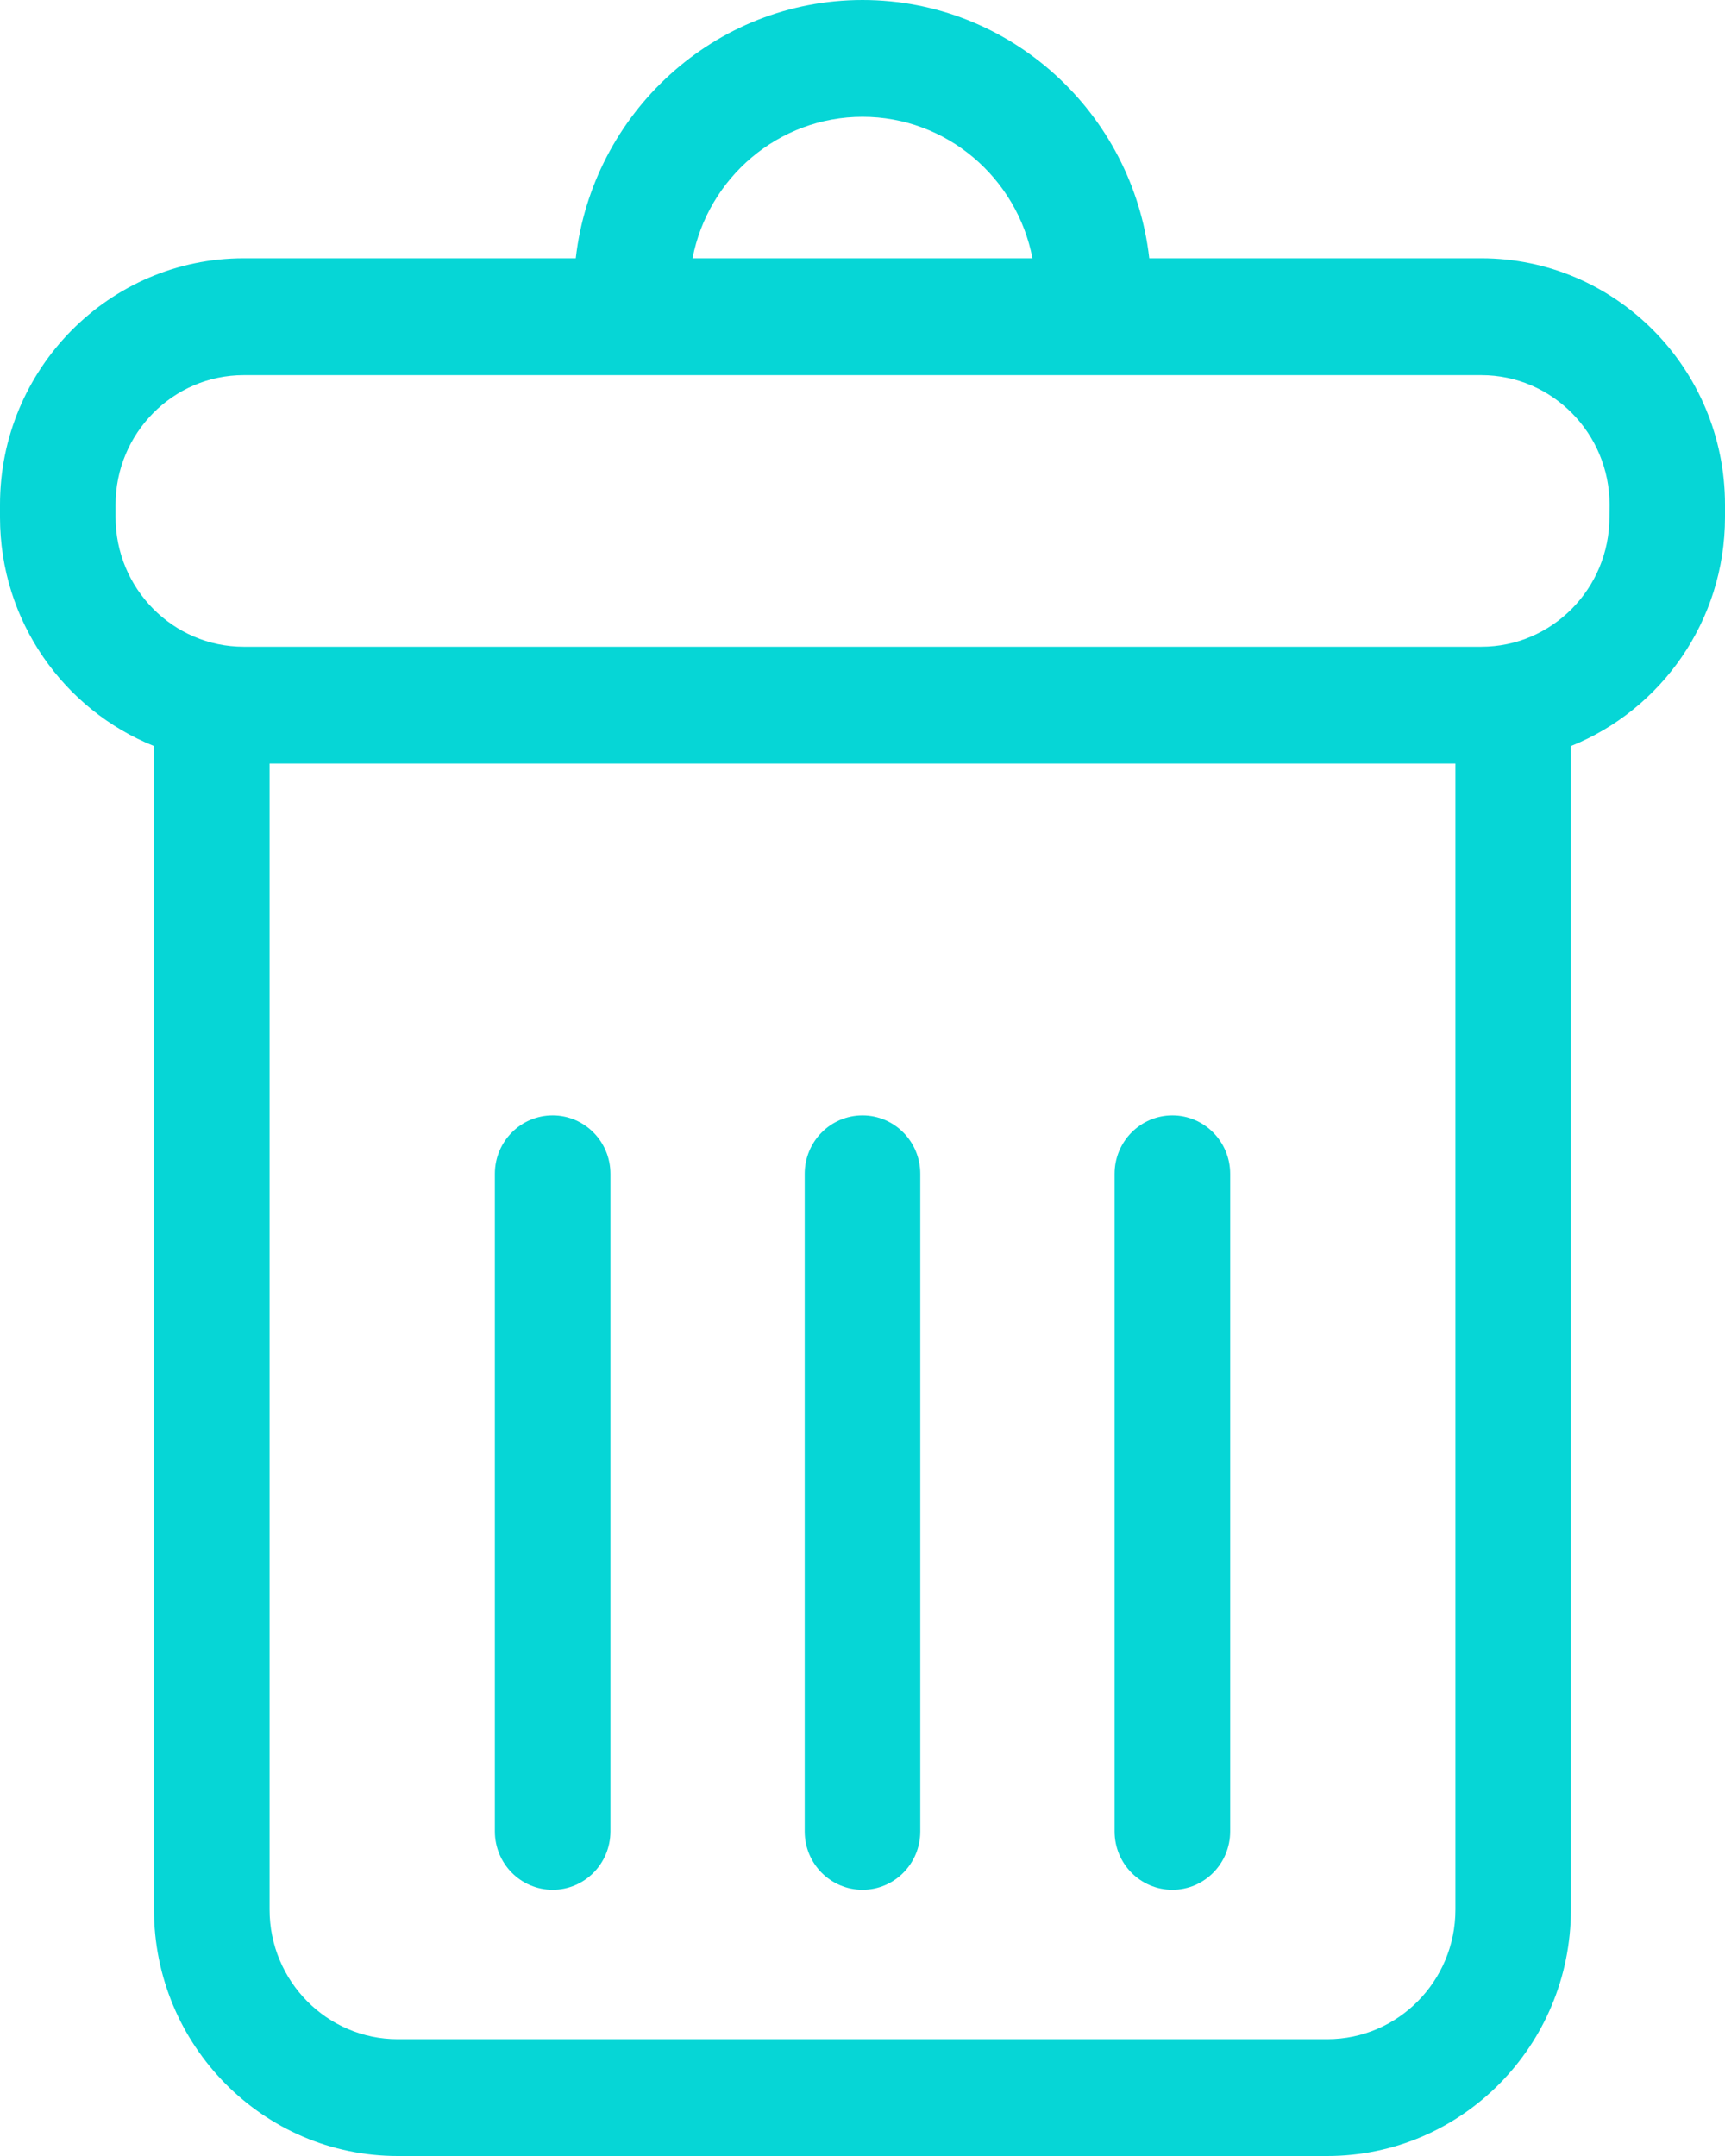 <?xml version="1.0" encoding="utf-8"?>
<!-- Generator: Adobe Illustrator 15.0.1, SVG Export Plug-In . SVG Version: 6.00 Build 0)  -->
<!DOCTYPE svg PUBLIC "-//W3C//DTD SVG 1.1//EN" "http://www.w3.org/Graphics/SVG/1.1/DTD/svg11.dtd">
<svg version="1.1" id="Layer_1" xmlns="http://www.w3.org/2000/svg" xmlns:xlink="http://www.w3.org/1999/xlink" x="0px" y="0px"
	 width="40px" height="50px" viewBox="0 0 40 50" enable-background="new 0 0 40 50" xml:space="preserve">
<g>
	<g>
		<path fill="#06d6d6" d="M34.35,5.99H26.65C26.268,2.624,23.432,0,20,0c-3.432,0-6.265,2.624-6.649,5.99h-7.7
			C2.535,5.99,0,8.553,0,11.703v0.293c0,2.407,1.482,4.467,3.571,5.306v26.985c0,3.15,2.535,5.713,5.651,5.713h21.555
			c3.117,0,5.65-2.563,5.65-5.713V17.302C38.516,16.463,40,14.403,40,11.996v-0.293C40,8.553,37.465,5.99,34.35,5.99z M20,2.709
			c1.952,0,3.583,1.415,3.941,3.281h-7.882C16.419,4.123,18.049,2.709,20,2.709z M33.749,44.287c0,1.656-1.332,3.004-2.972,3.004
			H9.222c-1.638,0-2.971-1.348-2.971-3.004V17.708h27.498V44.287z M37.32,11.996c0,1.656-1.334,3.003-2.971,3.003H5.651
			c-1.638,0-2.971-1.348-2.971-3.003v-0.293c0-1.656,1.333-3.003,2.971-3.003H34.35c1.639,0,2.973,1.348,2.973,3.003L37.32,11.996
			L37.32,11.996z"/>
		<path fill="#06d6d6" d="M12.815,43.826c0.74,0,1.34-0.605,1.34-1.354V27.221c0-0.748-0.6-1.354-1.34-1.354
			c-0.74,0-1.34,0.605-1.34,1.354v15.252C11.476,43.221,12.076,43.826,12.815,43.826z"/>
		<path fill="#06d6d6" d="M20,43.826c0.741,0,1.34-0.605,1.34-1.354V27.221c0-0.748-0.6-1.354-1.34-1.354s-1.34,0.605-1.34,1.354
			v15.252C18.66,43.221,19.26,43.826,20,43.826z"/>
		<path fill="#06d6d6" d="M27.186,43.826c0.738,0,1.34-0.605,1.34-1.354V27.221c0-0.748-0.602-1.354-1.34-1.354
			c-0.74,0-1.34,0.605-1.34,1.354v15.252C25.846,43.221,26.443,43.826,27.186,43.826z"/>
	</g>
</g>
</svg>

